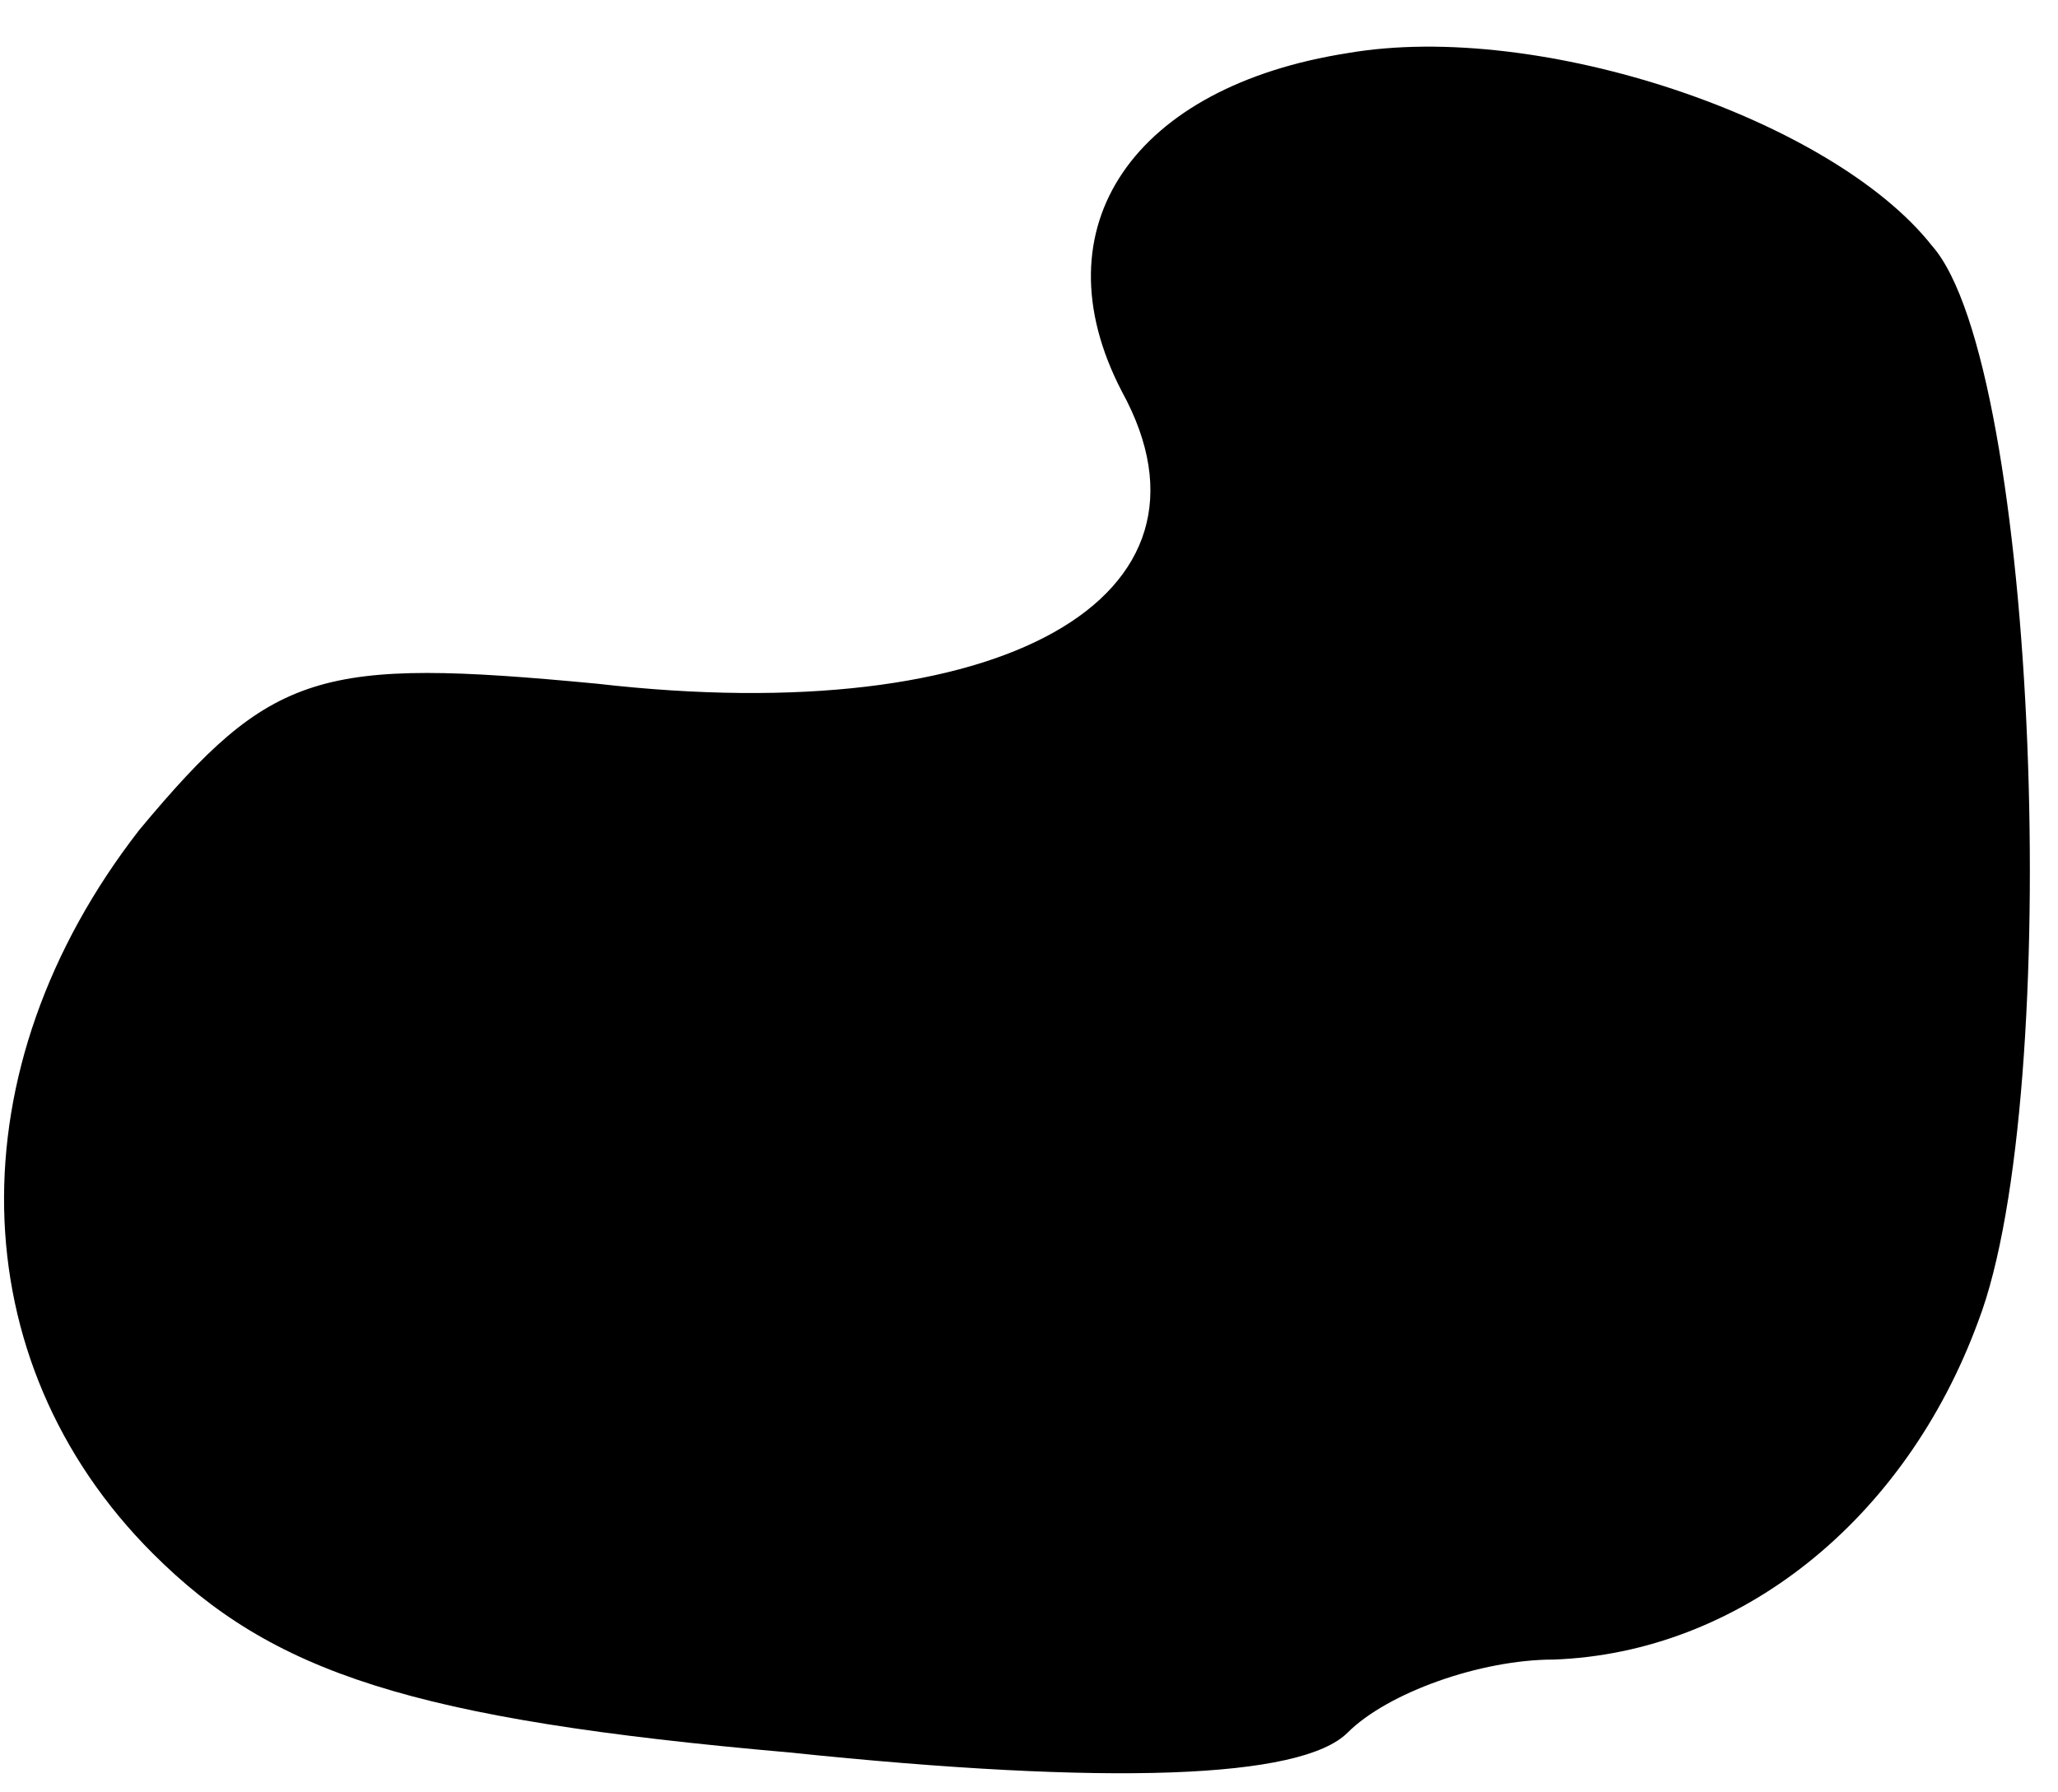 <?xml version="1.0" standalone="no"?>
<!DOCTYPE svg PUBLIC "-//W3C//DTD SVG 20010904//EN"
 "http://www.w3.org/TR/2001/REC-SVG-20010904/DTD/svg10.dtd">
<svg version="1.0" xmlns="http://www.w3.org/2000/svg"
 width="31pt" height="27pt" viewBox="0 0 31 27"
 preserveAspectRatio="xMidYMid meet">
<g transform="translate(0,27) scale(0.1,-0.1)"
fill="#000000" stroke="none">
<path fill="#000000" stroke="none" d="M203 262 c-32 -5 -47 -26 -34 -51 17
-31 -18 -51 -79 -44 -42 4 -49 2 -69 -22 -28 -36 -27 -80 2 -109 18 -18 39
-25 96 -30 48 -5 77 -4 84 3 6 6 20 11 31 11 28 1 53 21 64 51 13 34 9 144 -7
162 -15 19 -59 34 -88 29z"/>
</g>
</svg>
